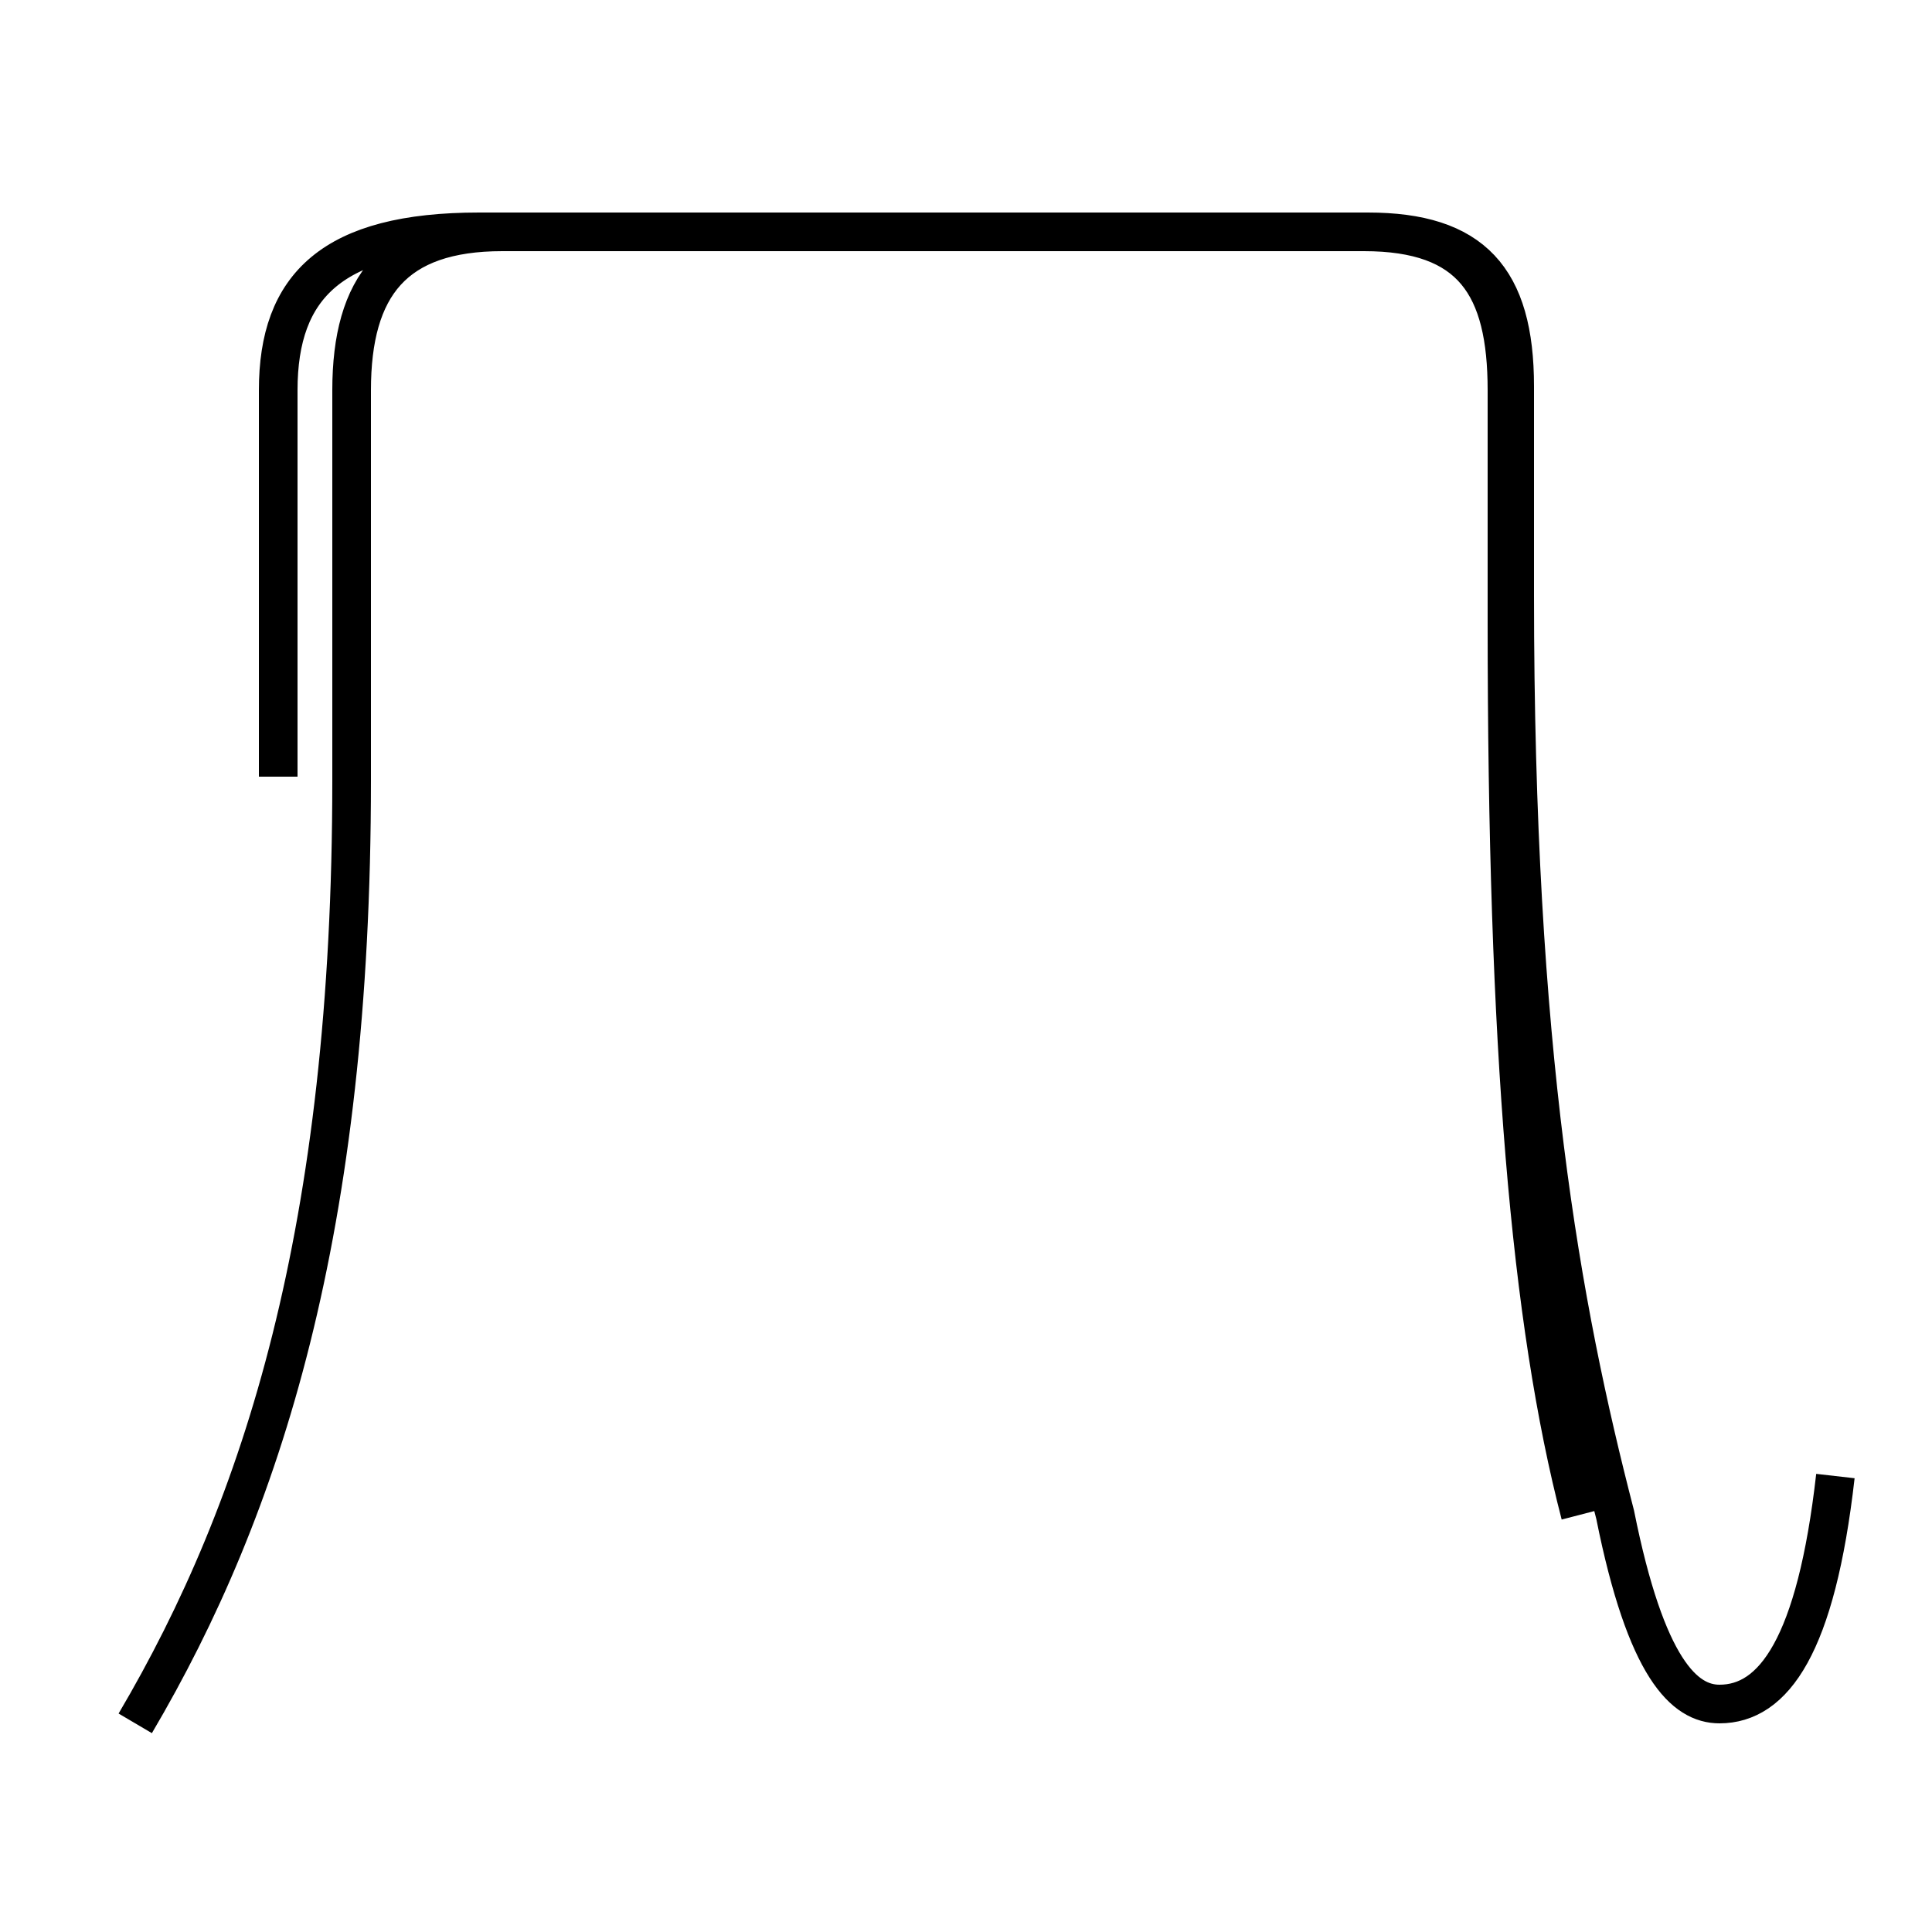 <?xml version='1.0' encoding='utf8'?>
<svg viewBox="0.0 -44.0 50.0 50.0" version="1.1" xmlns="http://www.w3.org/2000/svg">
<rect x="0.0" y="-44.0" width="50.0" height="50.0" fill="#808080" stroke="none"/>
<rect x="-1000" y="-1000" width="2000" height="2000" stroke="white" fill="white"/>
<g style="fill:none; stroke:#000000;  stroke-width:1">
<path d="M 3.5 -0.6 C 6.8 5.0 9.1 12.2 9.1 23.8 L 9.1 33.9 C 9.1 36.6 10.2 38.0 13.0 38.0 L 35.3 38.0 C 38.1 38.0 39.0 36.6 39.0 33.9 L 39.0 27.9 C 39.0 16.9 39.6 9.8 40.9 4.8 M 47.5 5.8 C 47.0 1.4 45.9 -0.1 44.5 -0.1 C 43.6 -0.1 42.6 0.8 41.8 4.8 C 40.4 10.2 39.2 16.8 39.2 28.6 L 39.2 34.0 C 39.2 36.8 38.1 38.0 35.4 38.0 L 12.4 38.0 C 8.6 38.0 7.2 36.6 7.2 33.9 L 7.2 23.9" transform="scale(1, -1)" />
</g>
</svg>